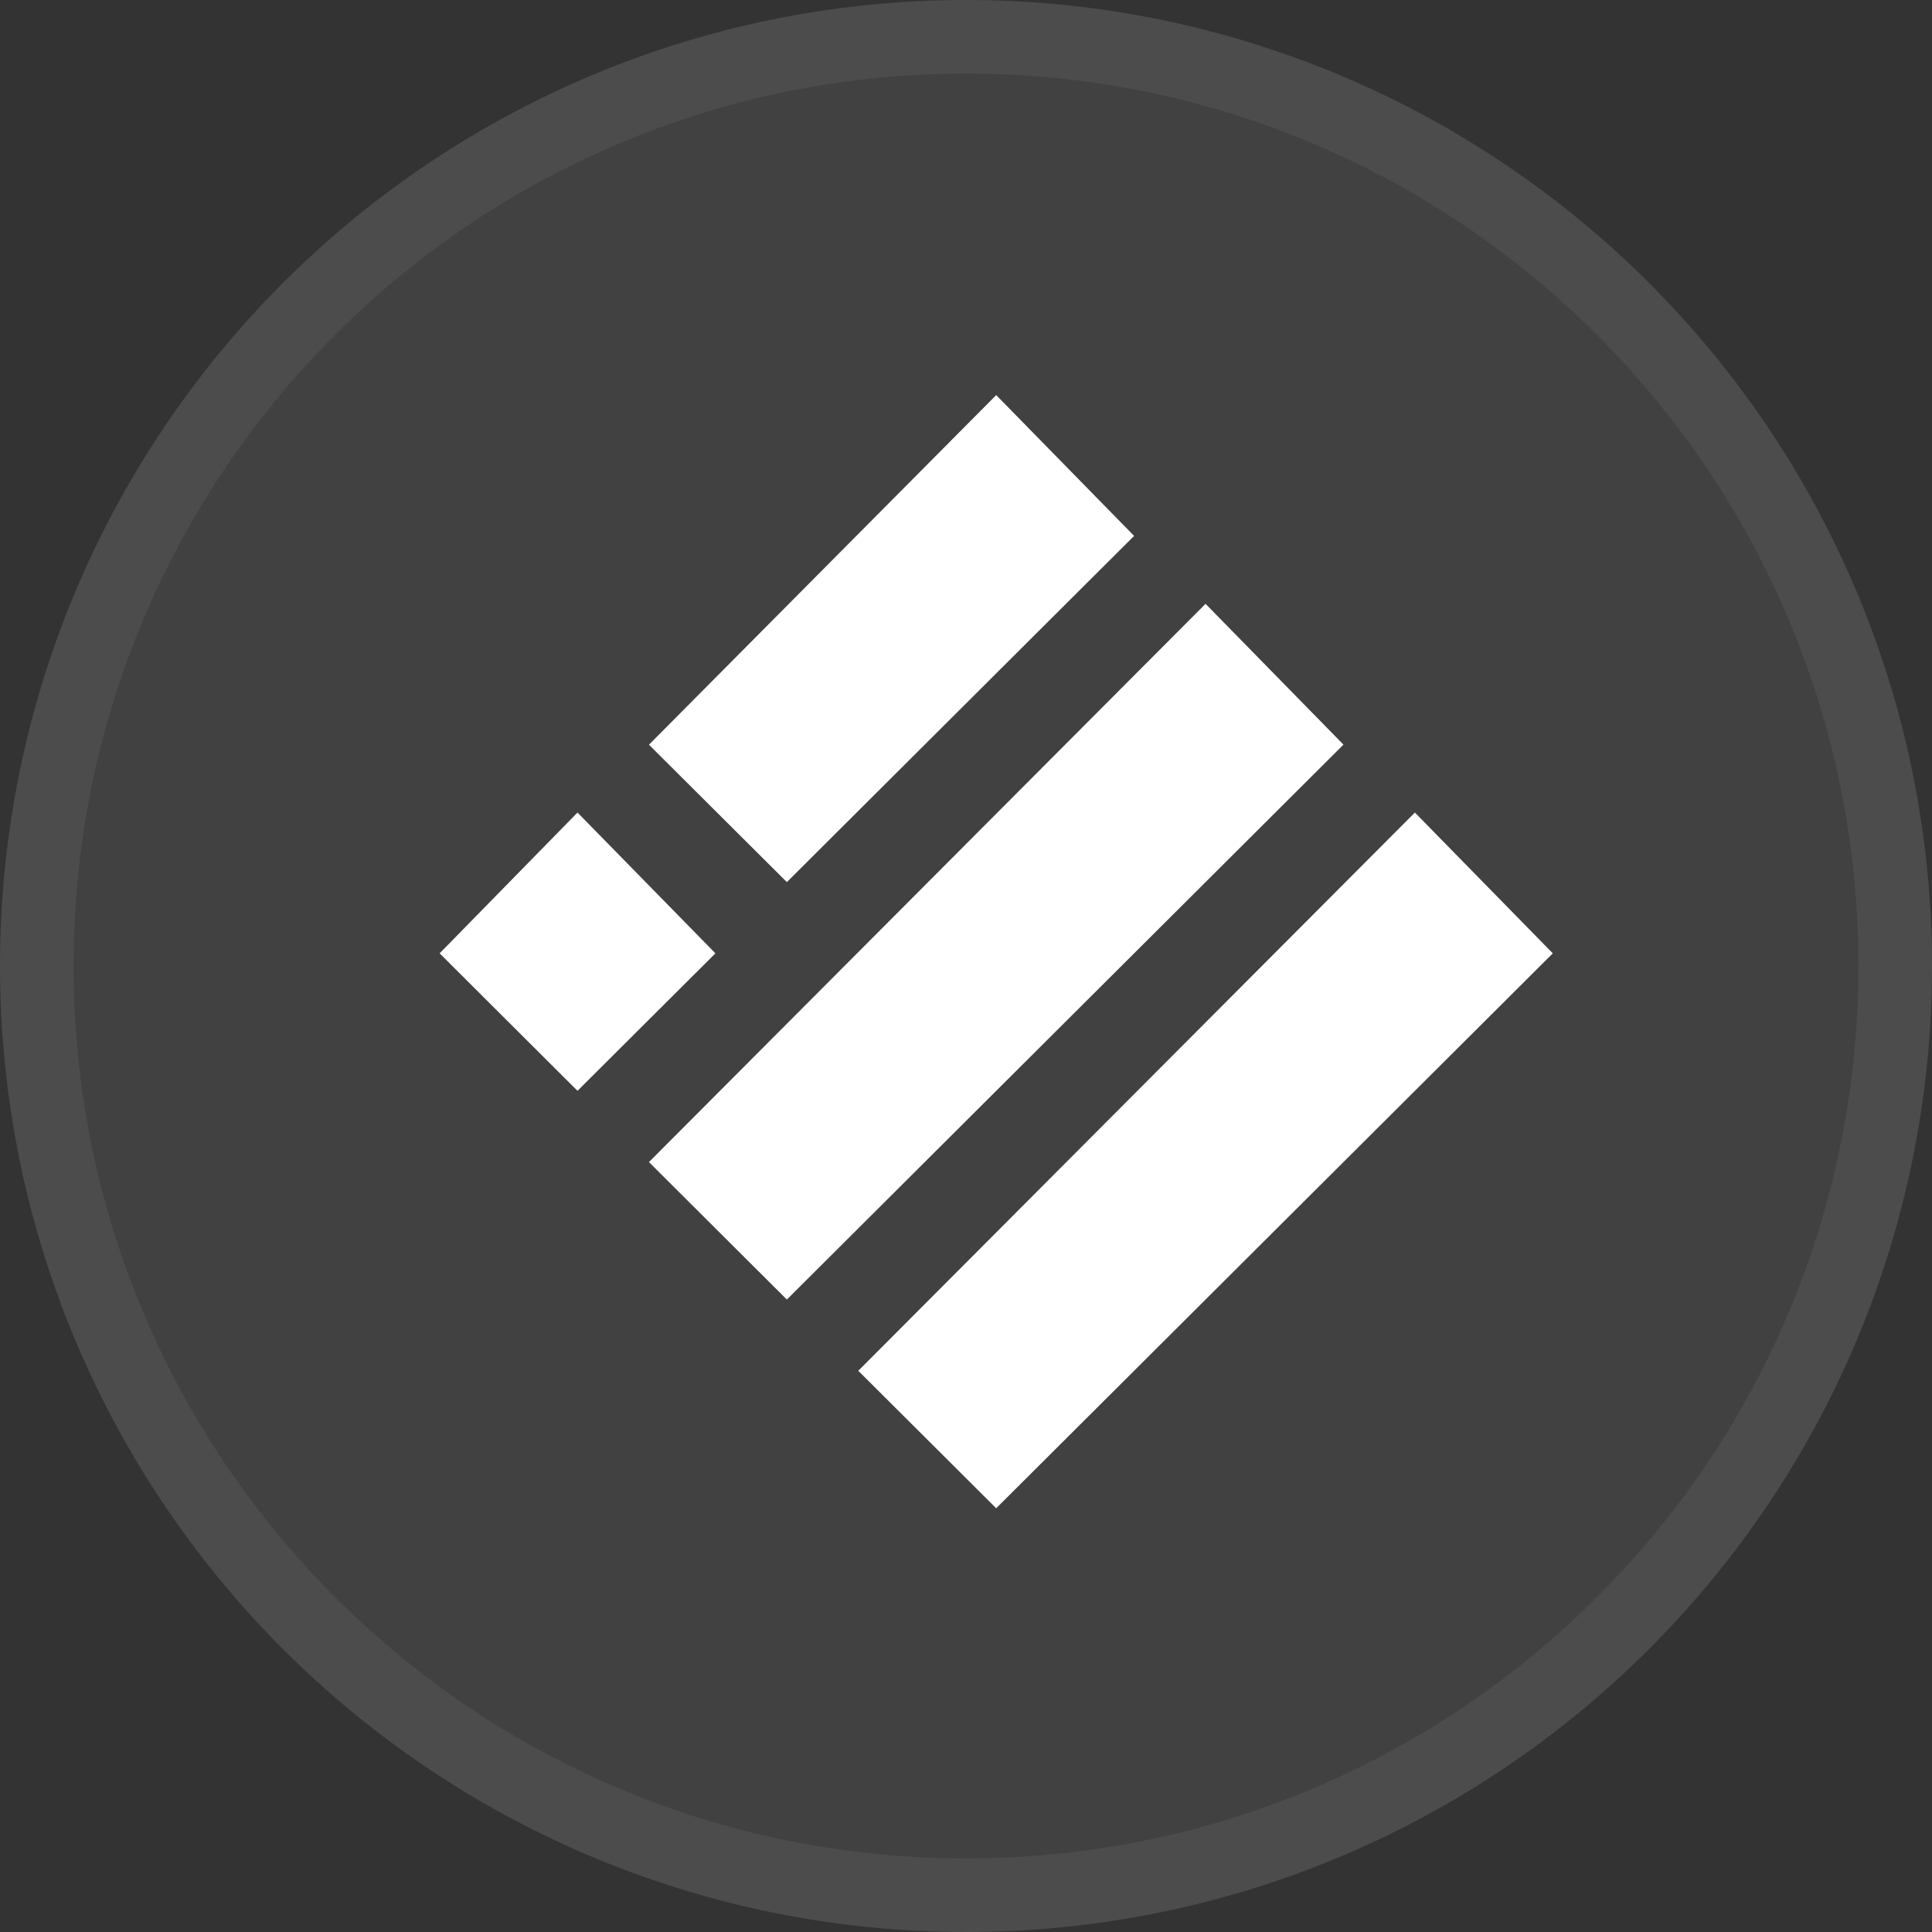 <svg xmlns="http://www.w3.org/2000/svg" width="105" height="105" viewBox="0 0 105 105"><rect x="0" y="0" width="105" height="105" fill="#333333" stroke="none"/><g id="Group_46" data-name="Group 46" transform="translate(-932 -2659.845)"><g id="Union_6" data-name="Union 6" transform="translate(-8702 -1962.155)" fill="rgba(255,255,255,0.07)"><path d="M9686.5,4622a52.5,52.5,0,1,1-52.5,52.5A52.5,52.5,0,0,1,9686.5,4622Z" stroke="none"></path><path d="M 9686.5 4626 C 9679.951 4626 9673.6 4627.282 9667.623 4629.81 C 9661.848 4632.252 9656.661 4635.75 9652.205 4640.205 C 9647.75 4644.661 9644.252 4649.848 9641.81 4655.623 C 9639.282 4661.6 9638 4667.951 9638 4674.5 C 9638 4681.049 9639.282 4687.4 9641.81 4693.377 C 9644.252 4699.152 9647.75 4704.339 9652.205 4708.795 C 9656.661 4713.25 9661.848 4716.748 9667.623 4719.19 C 9673.6 4721.718 9679.951 4723 9686.5 4723 C 9693.049 4723 9699.4 4721.718 9705.377 4719.19 C 9711.152 4716.748 9716.339 4713.25 9720.795 4708.795 C 9725.25 4704.339 9728.748 4699.152 9731.19 4693.377 C 9733.718 4687.4 9735 4681.049 9735 4674.5 C 9735 4667.951 9733.718 4661.6 9731.19 4655.623 C 9728.748 4649.848 9725.25 4644.661 9720.795 4640.205 C 9716.339 4635.75 9711.152 4632.252 9705.377 4629.81 C 9699.4 4627.282 9693.049 4626 9686.5 4626 M 9686.5 4622 C 9715.495 4622 9739 4645.505 9739 4674.5 C 9739 4703.495 9715.495 4727 9686.5 4727 C 9657.505 4727 9634 4703.495 9634 4674.5 C 9634 4645.505 9657.505 4622 9686.5 4622 Z" stroke="none" fill="rgba(255,255,255,0.06)"></path></g><g id="Group_22" data-name="Group 22" transform="translate(925.893 2669.318)"><path id="Path_22" data-name="Path 22" d="M105.289,12l7.495,7.652L93.912,38.468,86.417,31Z" transform="translate(-45.041)" fill="#fff"></path><path id="Path_23" data-name="Path 23" d="M116.667,68.25l7.495,7.652-30.25,30.159-7.495-7.472Z" transform="translate(-45.041 -44.906)" fill="#fff"></path><path id="Path_24" data-name="Path 24" d="M37.493,124.5l7.495,7.652-7.495,7.472L30,132.152Z" transform="translate(0 -89.813)" fill="#fff"></path><path id="Path_25" data-name="Path 25" d="M173.086,124.5l7.495,7.652-30.25,30.159-7.495-7.472Z" transform="translate(-90.083 -89.813)" fill="#fff"></path></g></g></svg>